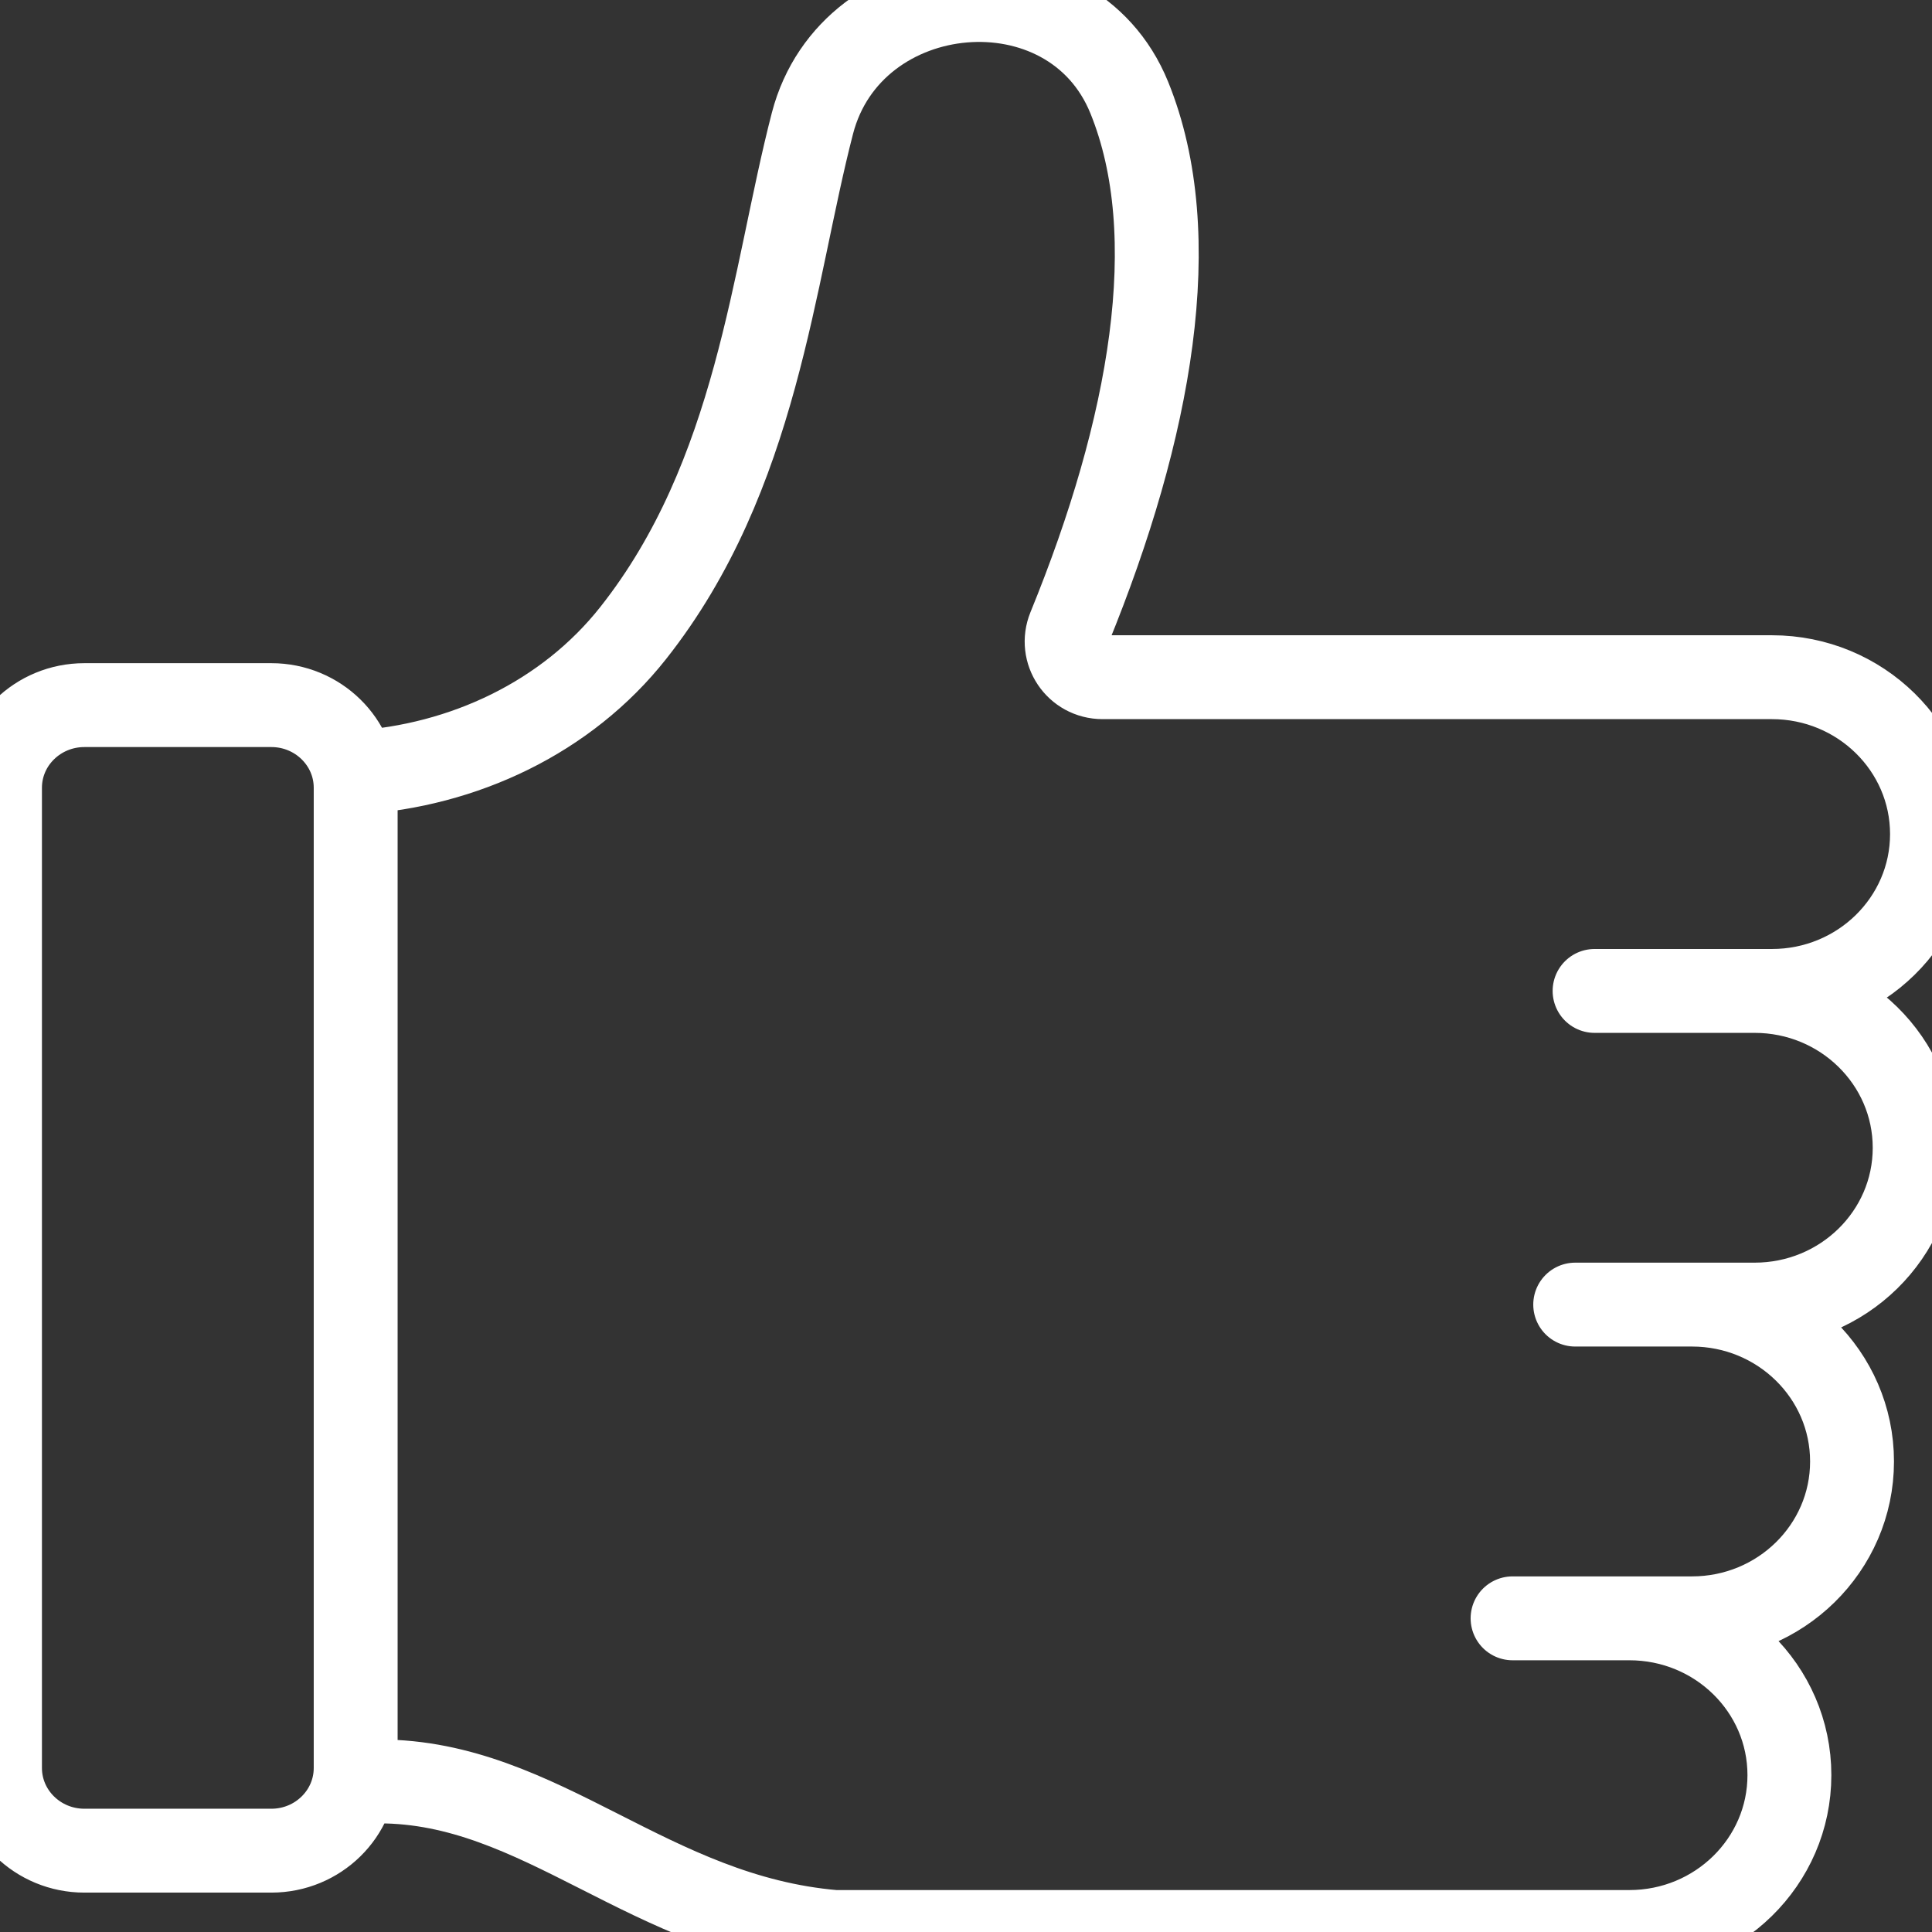 <svg width="31" height="31" viewBox="0 0 31 31" xmlns="http://www.w3.org/2000/svg">
    <rect x="0" y="0" width="31" height="31" fill="#333333" stroke="none"/>
    <g stroke="#FFF" stroke-width="1.346" fill="none" fill-rule="evenodd" stroke-linecap="round">
        <path d="M5.707 12.64v15.728c0 .733-.606 1.327-1.353 1.327h-3C.606 29.695 0 29.1 0 28.368V12.64c0-.732.606-1.326 1.354-1.326h3c.747 0 1.353.594 1.353 1.326zM28.154 15.9c1.418 0 2.568 1.127 2.568 2.517s-1.15 2.516-2.568 2.516h-2.879M27.149 20.933c1.418 0 2.568 1.127 2.568 2.517h0c0 1.39-1.15 2.517-2.568 2.517H24.27M5.707 12.397c1.735-.11 3.384-.887 4.453-2.24 1.996-2.525 2.24-5.723 2.876-8.178.623-2.399 4.15-2.713 5.084-.413.899 2.214.347 5.307-.962 8.51-.154.378.12.79.535.79h10.739c1.418 0 2.568 1.128 2.568 2.517h0c0 1.39-1.15 2.517-2.568 2.517h-2.846M26.144 25.967c1.419 0 2.568 1.126 2.568 2.516 0 1.39-1.15 2.517-2.568 2.517H13.39c-2.974-.253-4.702-2.416-7.306-2.416"/>
    </g>
</svg>
